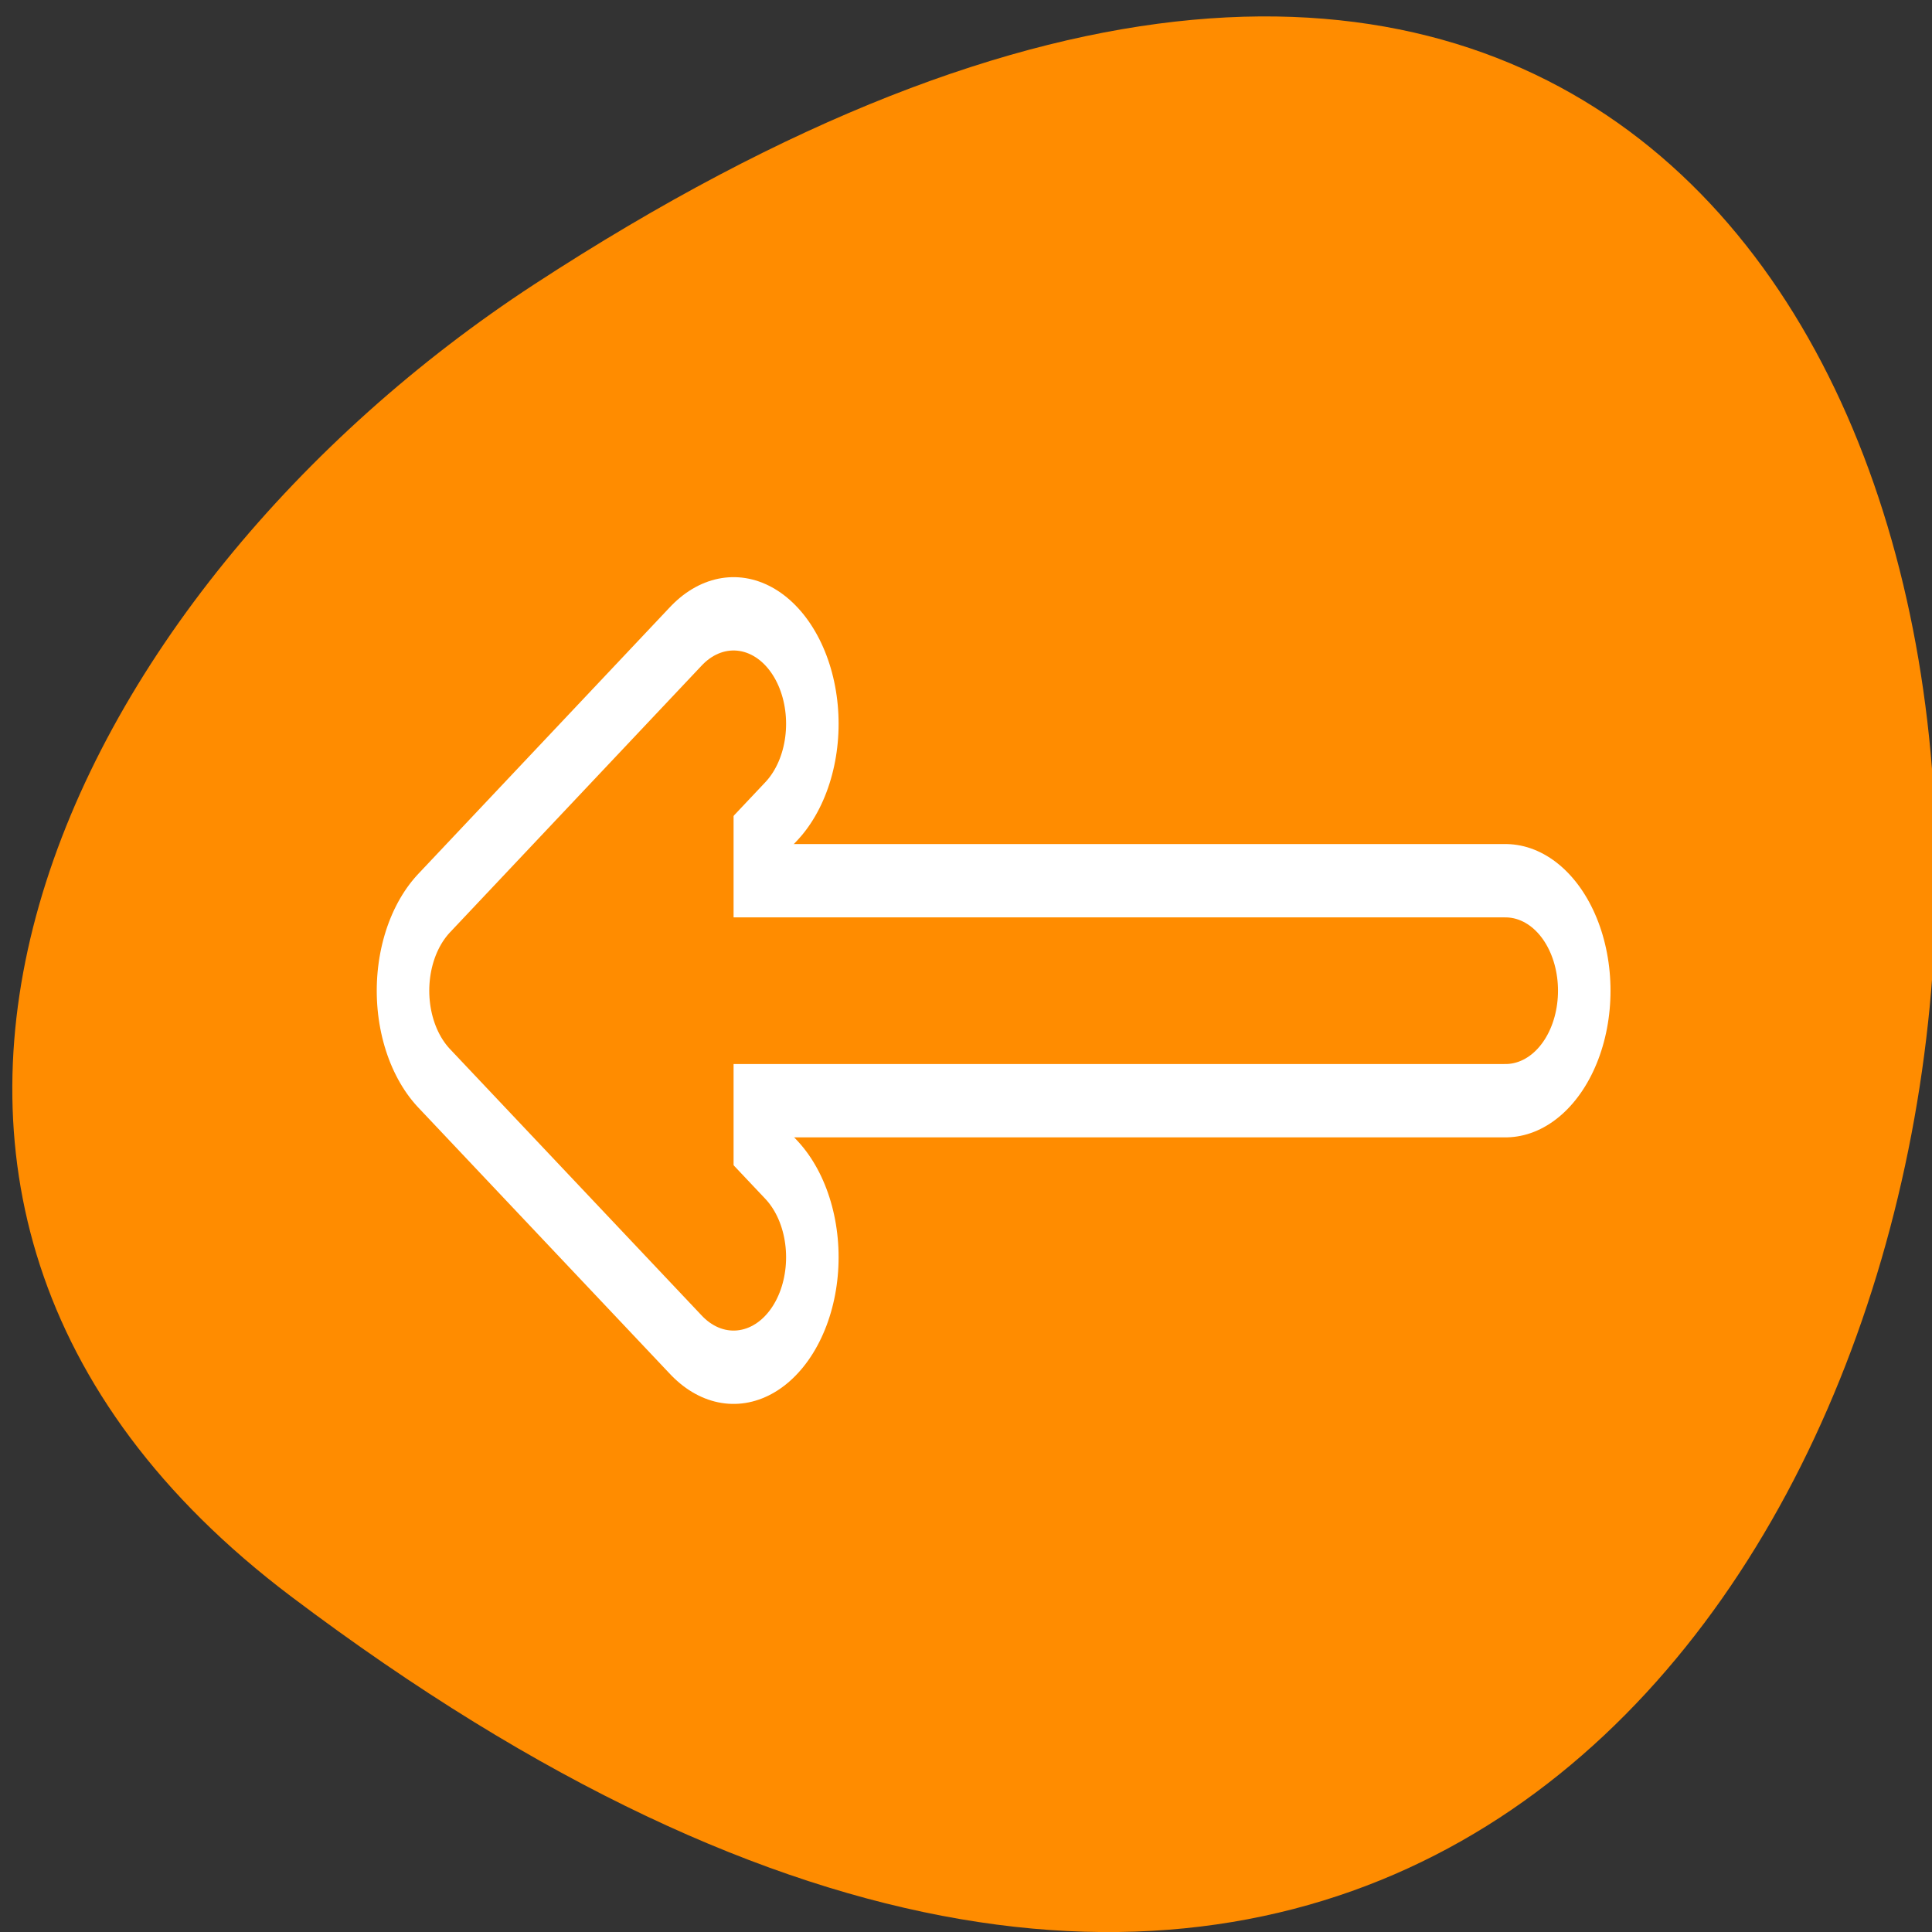 <svg xmlns="http://www.w3.org/2000/svg" viewBox="0 0 22 22"><rect x="0" y="0" width="22" height="22" fill="#333333" stroke="none"/><path d="m 3.316 18.18 c 22.797 17.199 26.035 -30.129 2.766 -14.941 c -5.305 3.465 -8.801 10.387 -2.766 14.941" style="fill:#ff8c00"/><g transform="matrix(-0.222 0 0 0.31 18.053 1.605)" style="stroke-linecap:round;stroke-linejoin:round"><g style="fill:none"><g style="stroke:#fff;stroke-width:10.774"><path d="m 55.181 31.214 h -51.083"/><path d="m 43.692 21.41 l 12.916 9.804 l -12.916 9.791"/></g><path d="m 55.181 31.214 h -51.083" style="stroke:#ff8c00;stroke-width:5.387"/></g><path d="m 43.692 21.41 l 12.916 9.804 l -12.916 9.791" style="fill:#ff8c00;stroke:#ff8c00;fill-rule:evenodd;stroke-width:5.387"/></g></svg>